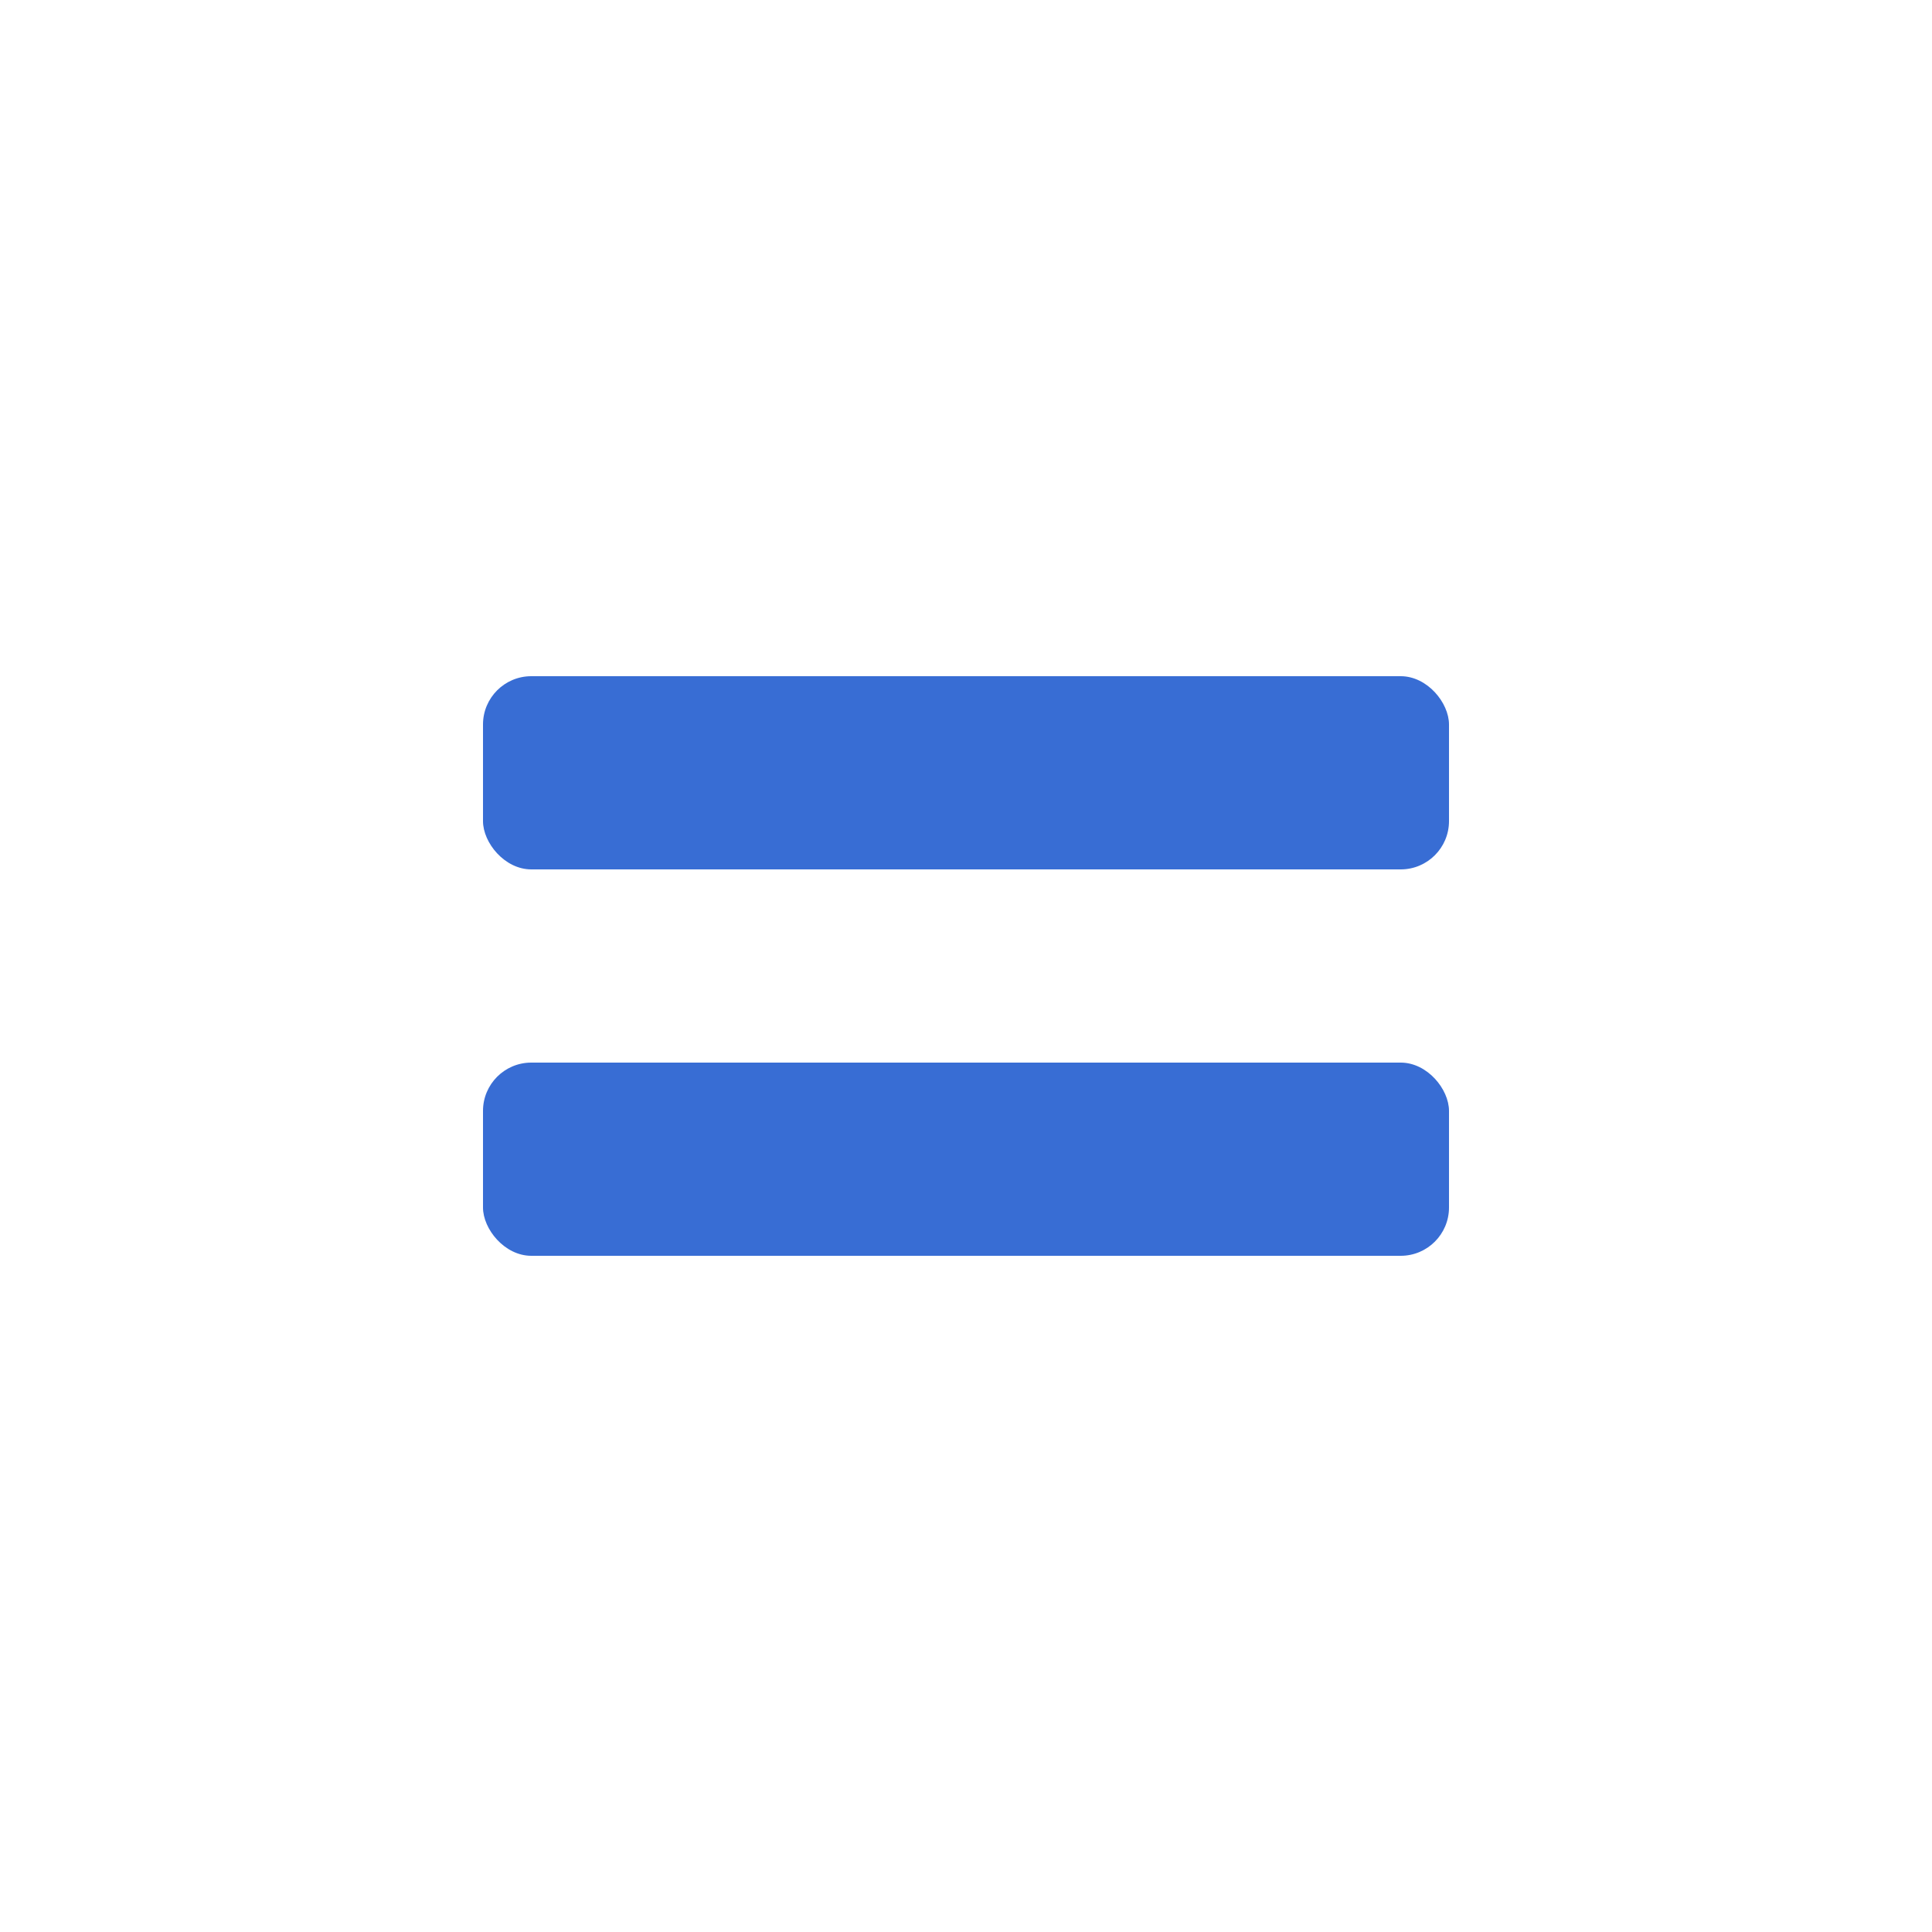 <svg width="40" height="40" viewBox="0 0 40 40" fill="none" xmlns="http://www.w3.org/2000/svg">
<rect x="10" y="14" width="20" height="4" rx="1" fill="#386DD4"/>
<rect x="10" y="22" width="20" height="4" rx="1" fill="#386DD4"/>
</svg>
